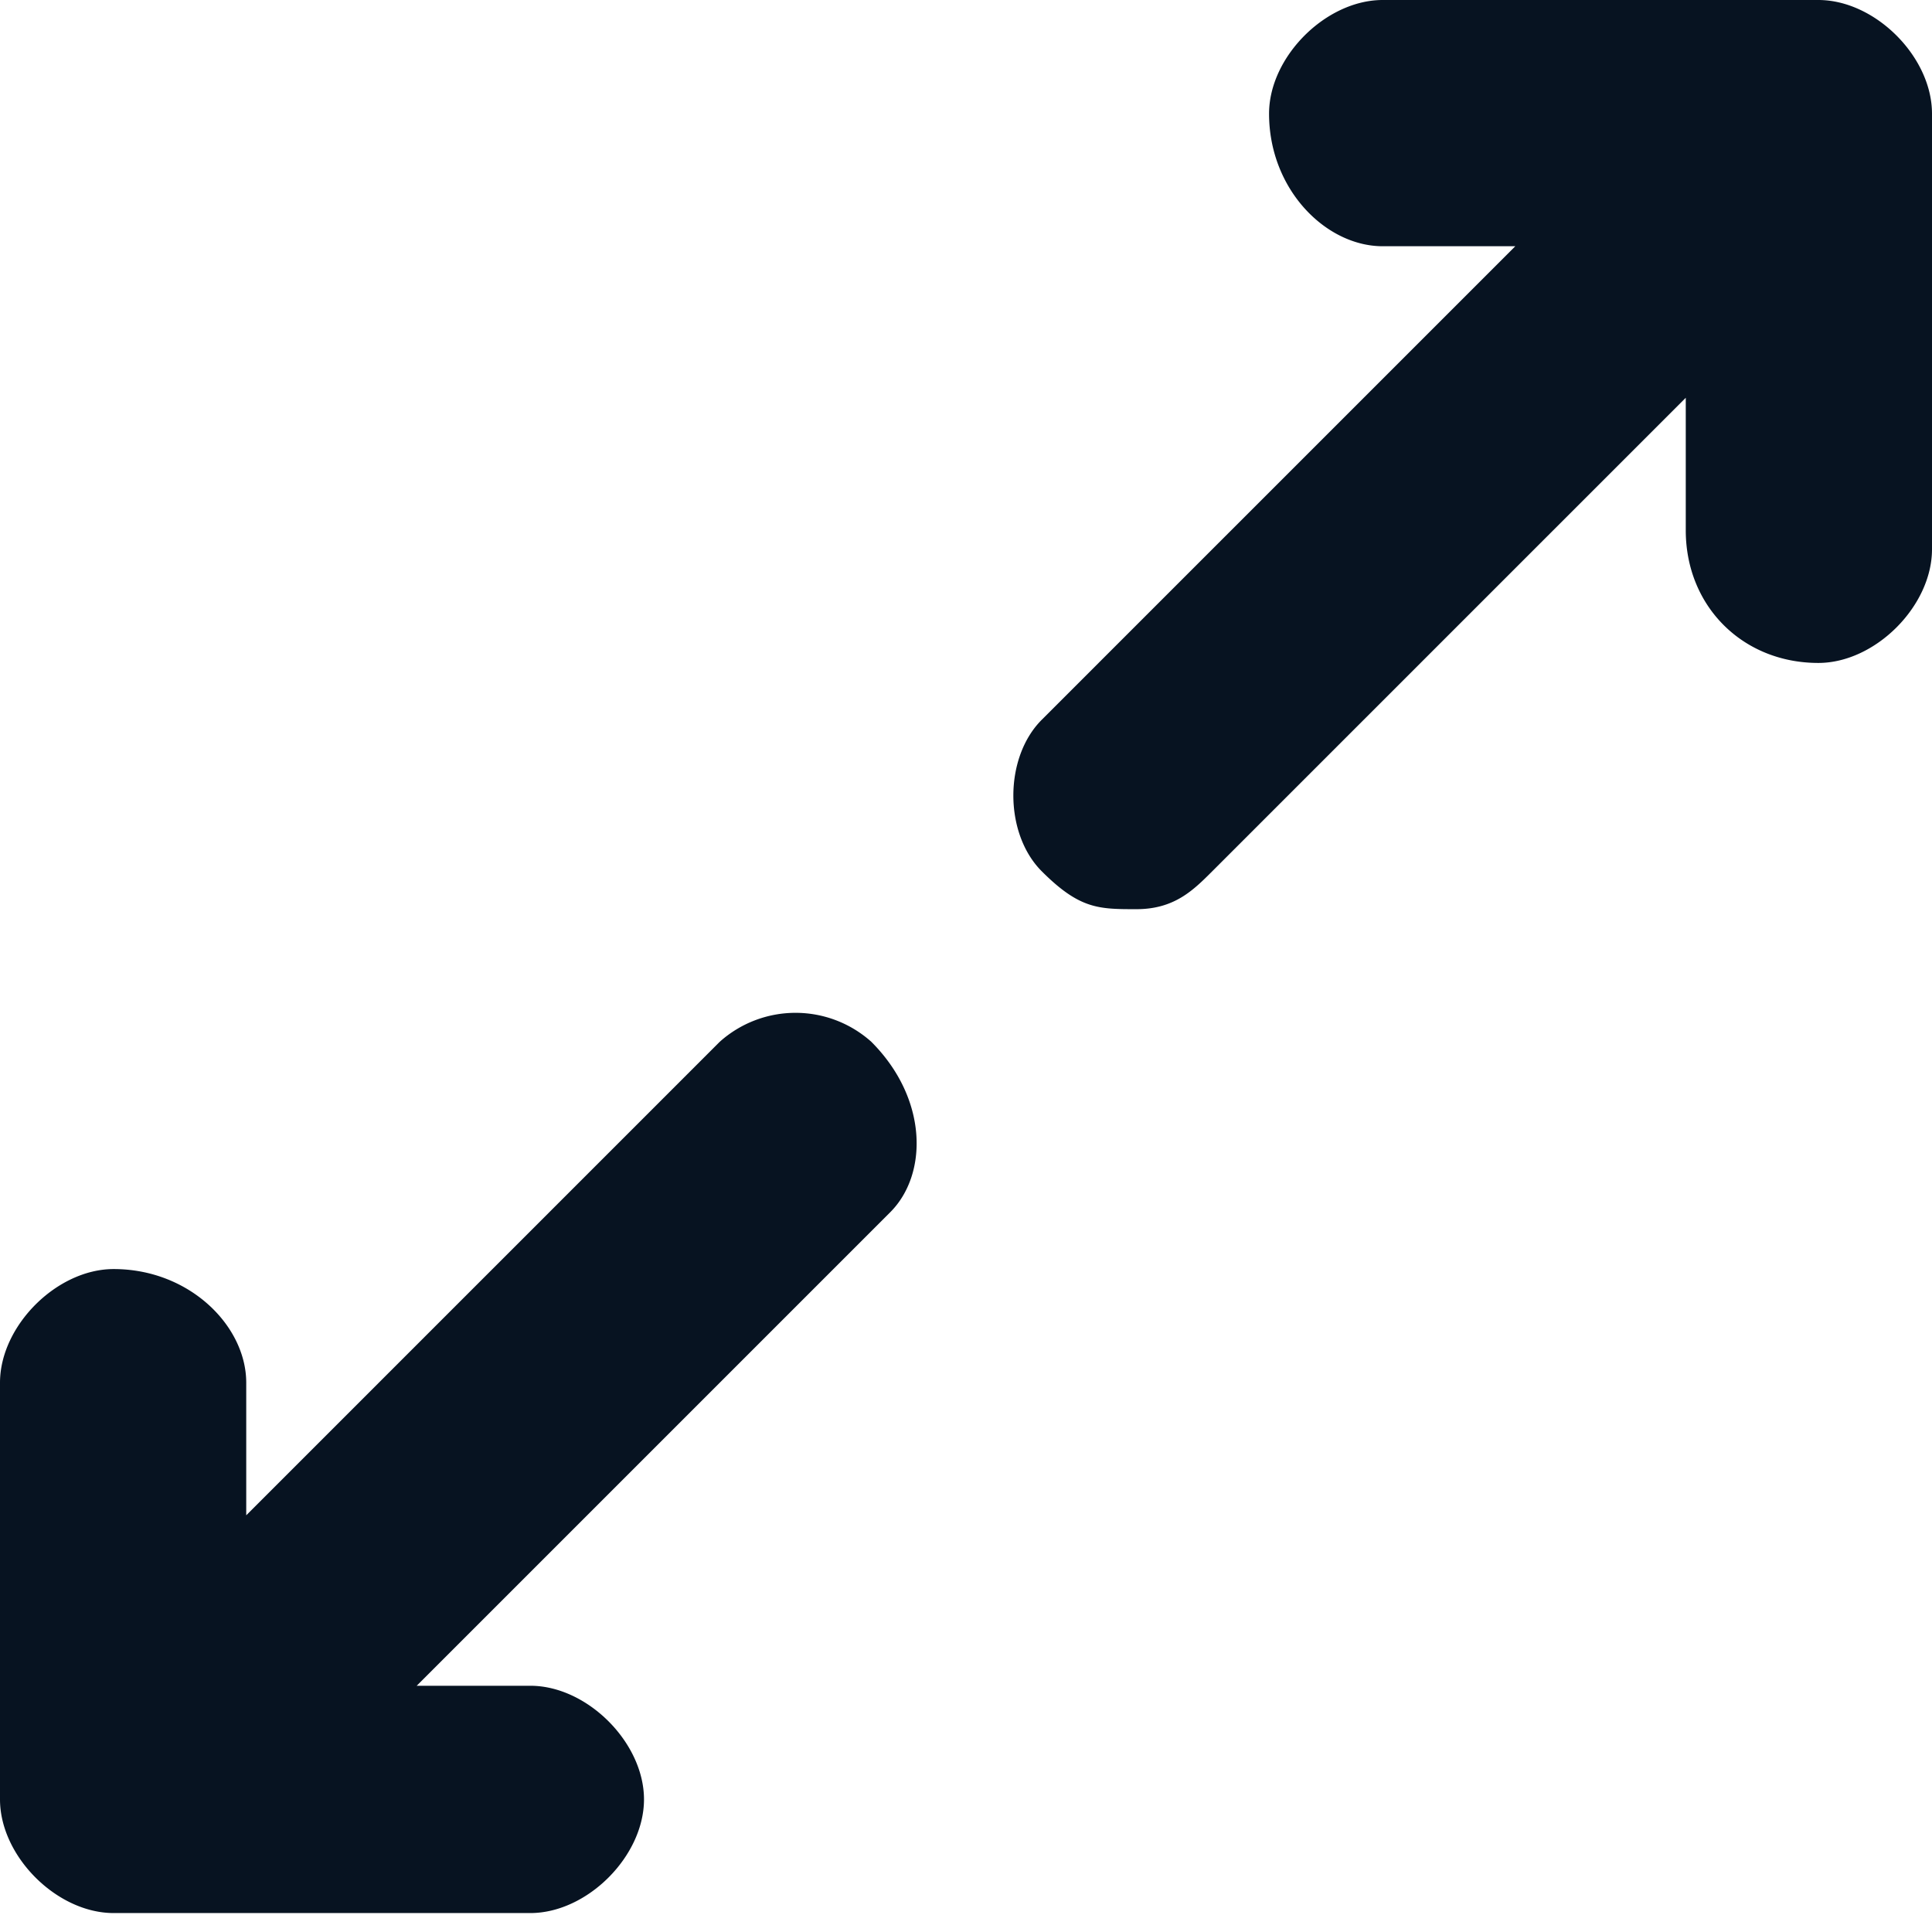 <svg xmlns="http://www.w3.org/2000/svg" width="10.2" height="10.2" viewBox="0 0 10.2 10.2"><path d="M9.6 3.5c.3 0 .6-.3.6-.6V.6c0-.3-.3-.6-.6-.6H7.3c-.3 0-.6.3-.6.6 0 .4.3.7.6.7H8L5.5 3.8c-.2.2-.2.6 0 .8.2.2.3.2.5.2s.3-.1.4-.2l2.5-2.5v.7c0 .4.3.7.7.7zM4.6 5.5a.6.6 0 0 0-.8 0L1.3 8v-.7c0-.3-.3-.6-.7-.6-.3 0-.6.3-.6.6v2.2c0 .3.3.6.6.6h2.2c.3 0 .6-.3.6-.6s-.3-.6-.6-.6h-.6l2.5-2.5c.2-.2.2-.6-.1-.9z" fill="#071321"/></svg>